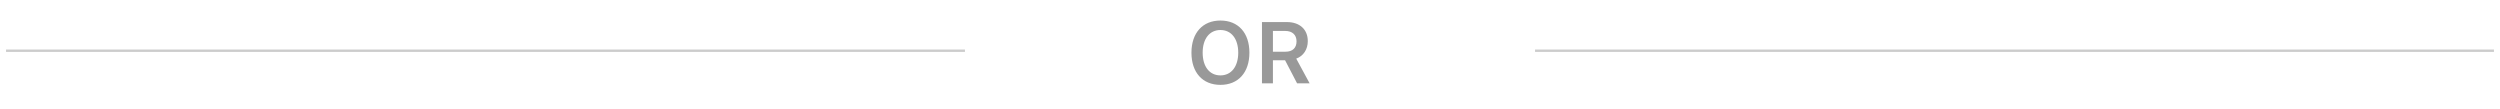 <svg width="345" height="15" viewBox="0 0 345 15" fill="none" xmlns="http://www.w3.org/2000/svg">
<path d="M168.422 2.834C165.967 2.834 164.42 4.539 164.42 7.27C164.42 9.994 165.943 11.711 168.422 11.711C170.889 11.711 172.418 9.994 172.418 7.27C172.418 4.539 170.883 2.834 168.422 2.834ZM168.422 4.141C169.922 4.141 170.877 5.354 170.877 7.27C170.877 9.174 169.928 10.404 168.422 10.404C166.898 10.404 165.967 9.174 165.967 7.27C165.967 5.354 166.922 4.141 168.422 4.141ZM175.664 8.318H177.34L178.998 11.5H180.727L178.881 8.09C179.889 7.727 180.475 6.795 180.475 5.676C180.475 4.059 179.361 3.045 177.586 3.045H174.152V11.5H175.664V8.318ZM175.664 4.27H177.375C178.336 4.27 178.922 4.814 178.922 5.705C178.922 6.613 178.371 7.135 177.41 7.135H175.664V4.27Z" fill="black" fill-opacity="0.4"/>
<path d="M1 7H133" stroke="black" stroke-opacity="0.2" stroke-width="0.33" stroke-linecap="square"/>
<path d="M212 7H344" stroke="black" stroke-opacity="0.2" stroke-width="0.33" stroke-linecap="square"/>
</svg>
